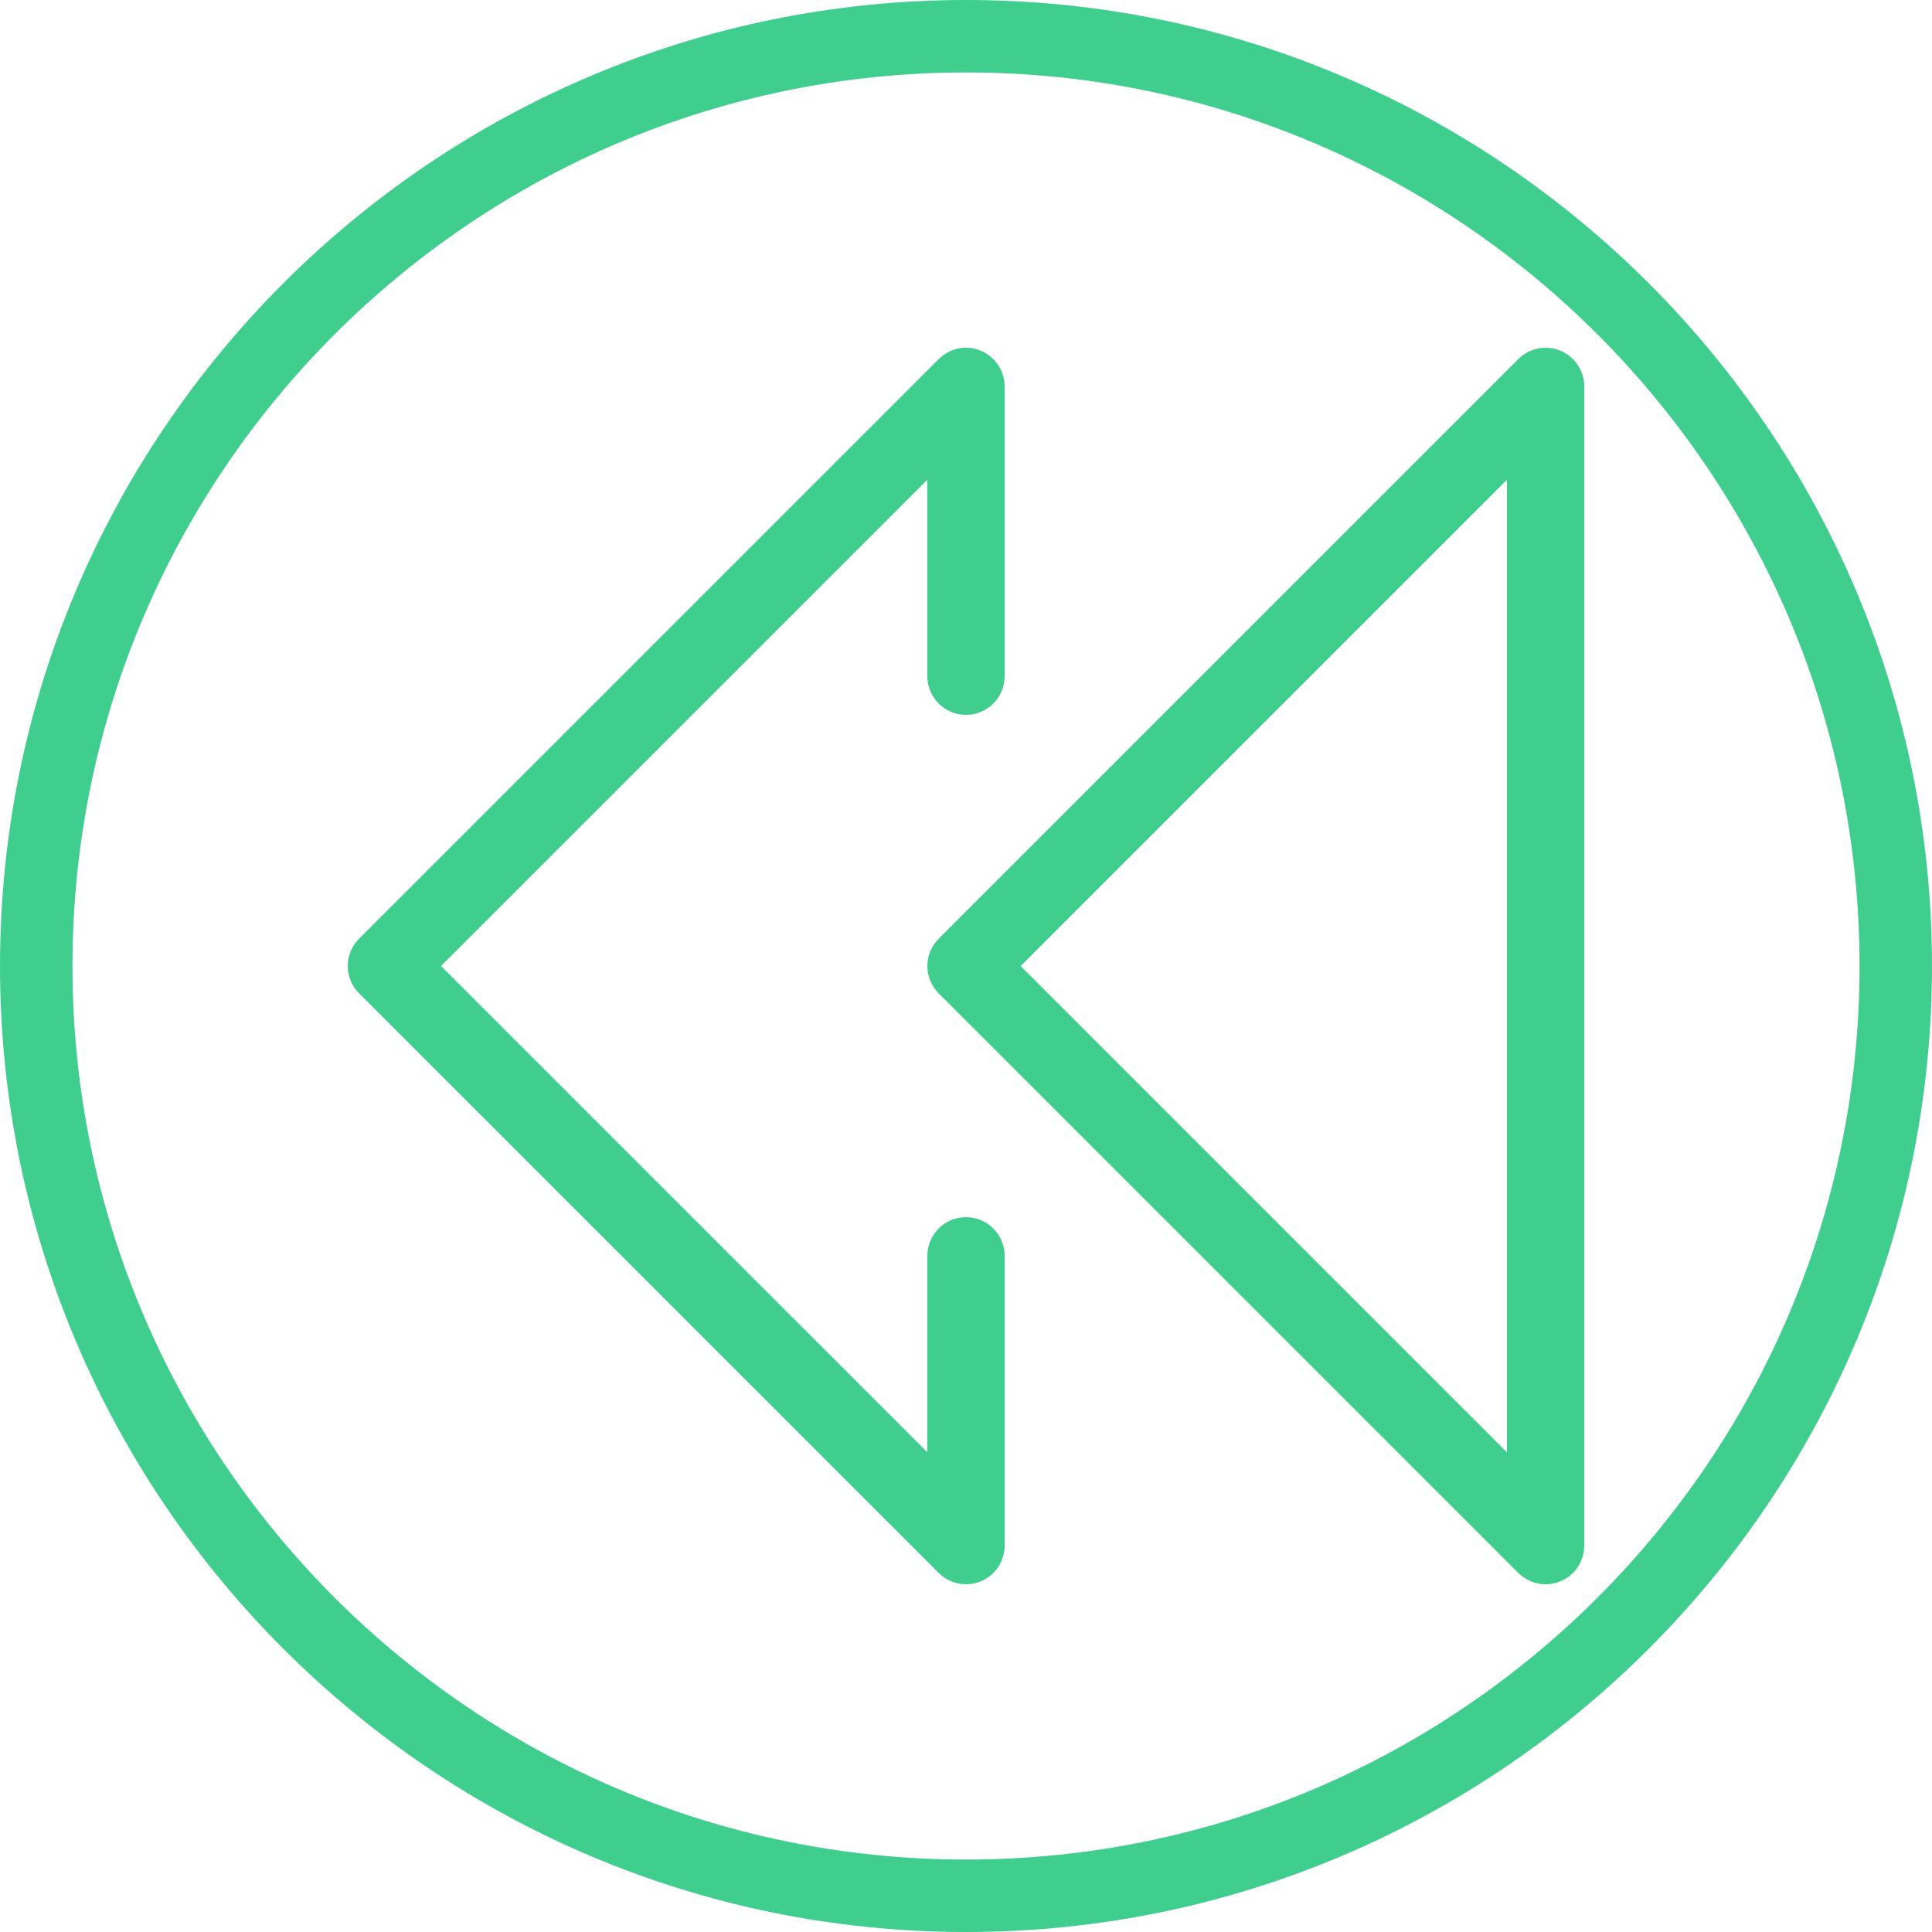 <?xml version="1.0" standalone="no"?><!DOCTYPE svg PUBLIC "-//W3C//DTD SVG 1.1//EN" "http://www.w3.org/Graphics/SVG/1.1/DTD/svg11.dtd"><svg class="icon" style="" viewBox="0 0 1024 1024" version="1.1" xmlns="http://www.w3.org/2000/svg" p-id="1092" xmlns:xlink="http://www.w3.org/1999/xlink" width="200" height="200"><defs><style type="text/css"><![CDATA[

]]></style></defs><path d="M512.091 1024C229.727 1024 0.006 794.323 0.006 512.013 0.006 229.687 229.727 0 512.091 0 794.355 0 1023.994 229.687 1023.994 512.013 1023.994 794.323 794.355 1024 512.091 1024zM512.091 38.4C250.9 38.4 38.406 250.862 38.406 512.013 38.406 773.149 250.9 985.6 512.091 985.6c261.091 0 473.503-212.451 473.503-473.587C985.594 250.862 773.181 38.4 512.091 38.4z" p-id="2216" fill="#40ce8f"></path><path d="M512.005 839.69c-5.33 0-10.57-2.08-14.486-5.999l-307.2-307.2c-7.999-7.991-7.999-20.97 0-28.96l307.2-307.2c5.845-5.87 14.664-7.63 22.315-4.44 7.655 3.169 12.645 10.629 12.645 18.919l0 153.6c0 11.31-9.17 20.48-20.48 20.48s-20.48-9.17-20.48-20.48L491.52 254.26 233.766 512.01 491.52 769.76 491.52 665.61c0-11.31 9.17-20.48 20.48-20.48 11.309 0 20.48 9.17 20.48 20.48l0 153.6c0 8.291-4.99 15.75-12.644 18.921C517.306 839.18 514.64 839.69 512.005 839.69z" p-id="1093" fill="#40ce8f"></path><path d="M819.206 839.69c-5.33 0-10.57-2.08-14.486-5.999l-307.2-307.2c-7.999-7.991-7.999-20.97 0-28.96l307.2-307.2c5.85-5.87 14.676-7.63 22.316-4.44 7.653 3.169 12.643 10.629 12.643 18.919l0 614.4c0 8.291-4.99 15.75-12.644 18.921C824.506 839.18 821.84 839.69 819.206 839.69zM540.966 512.01 798.72 769.76 798.72 254.26 540.966 512.01z" p-id="1094" fill="#40ce8f"></path></svg>